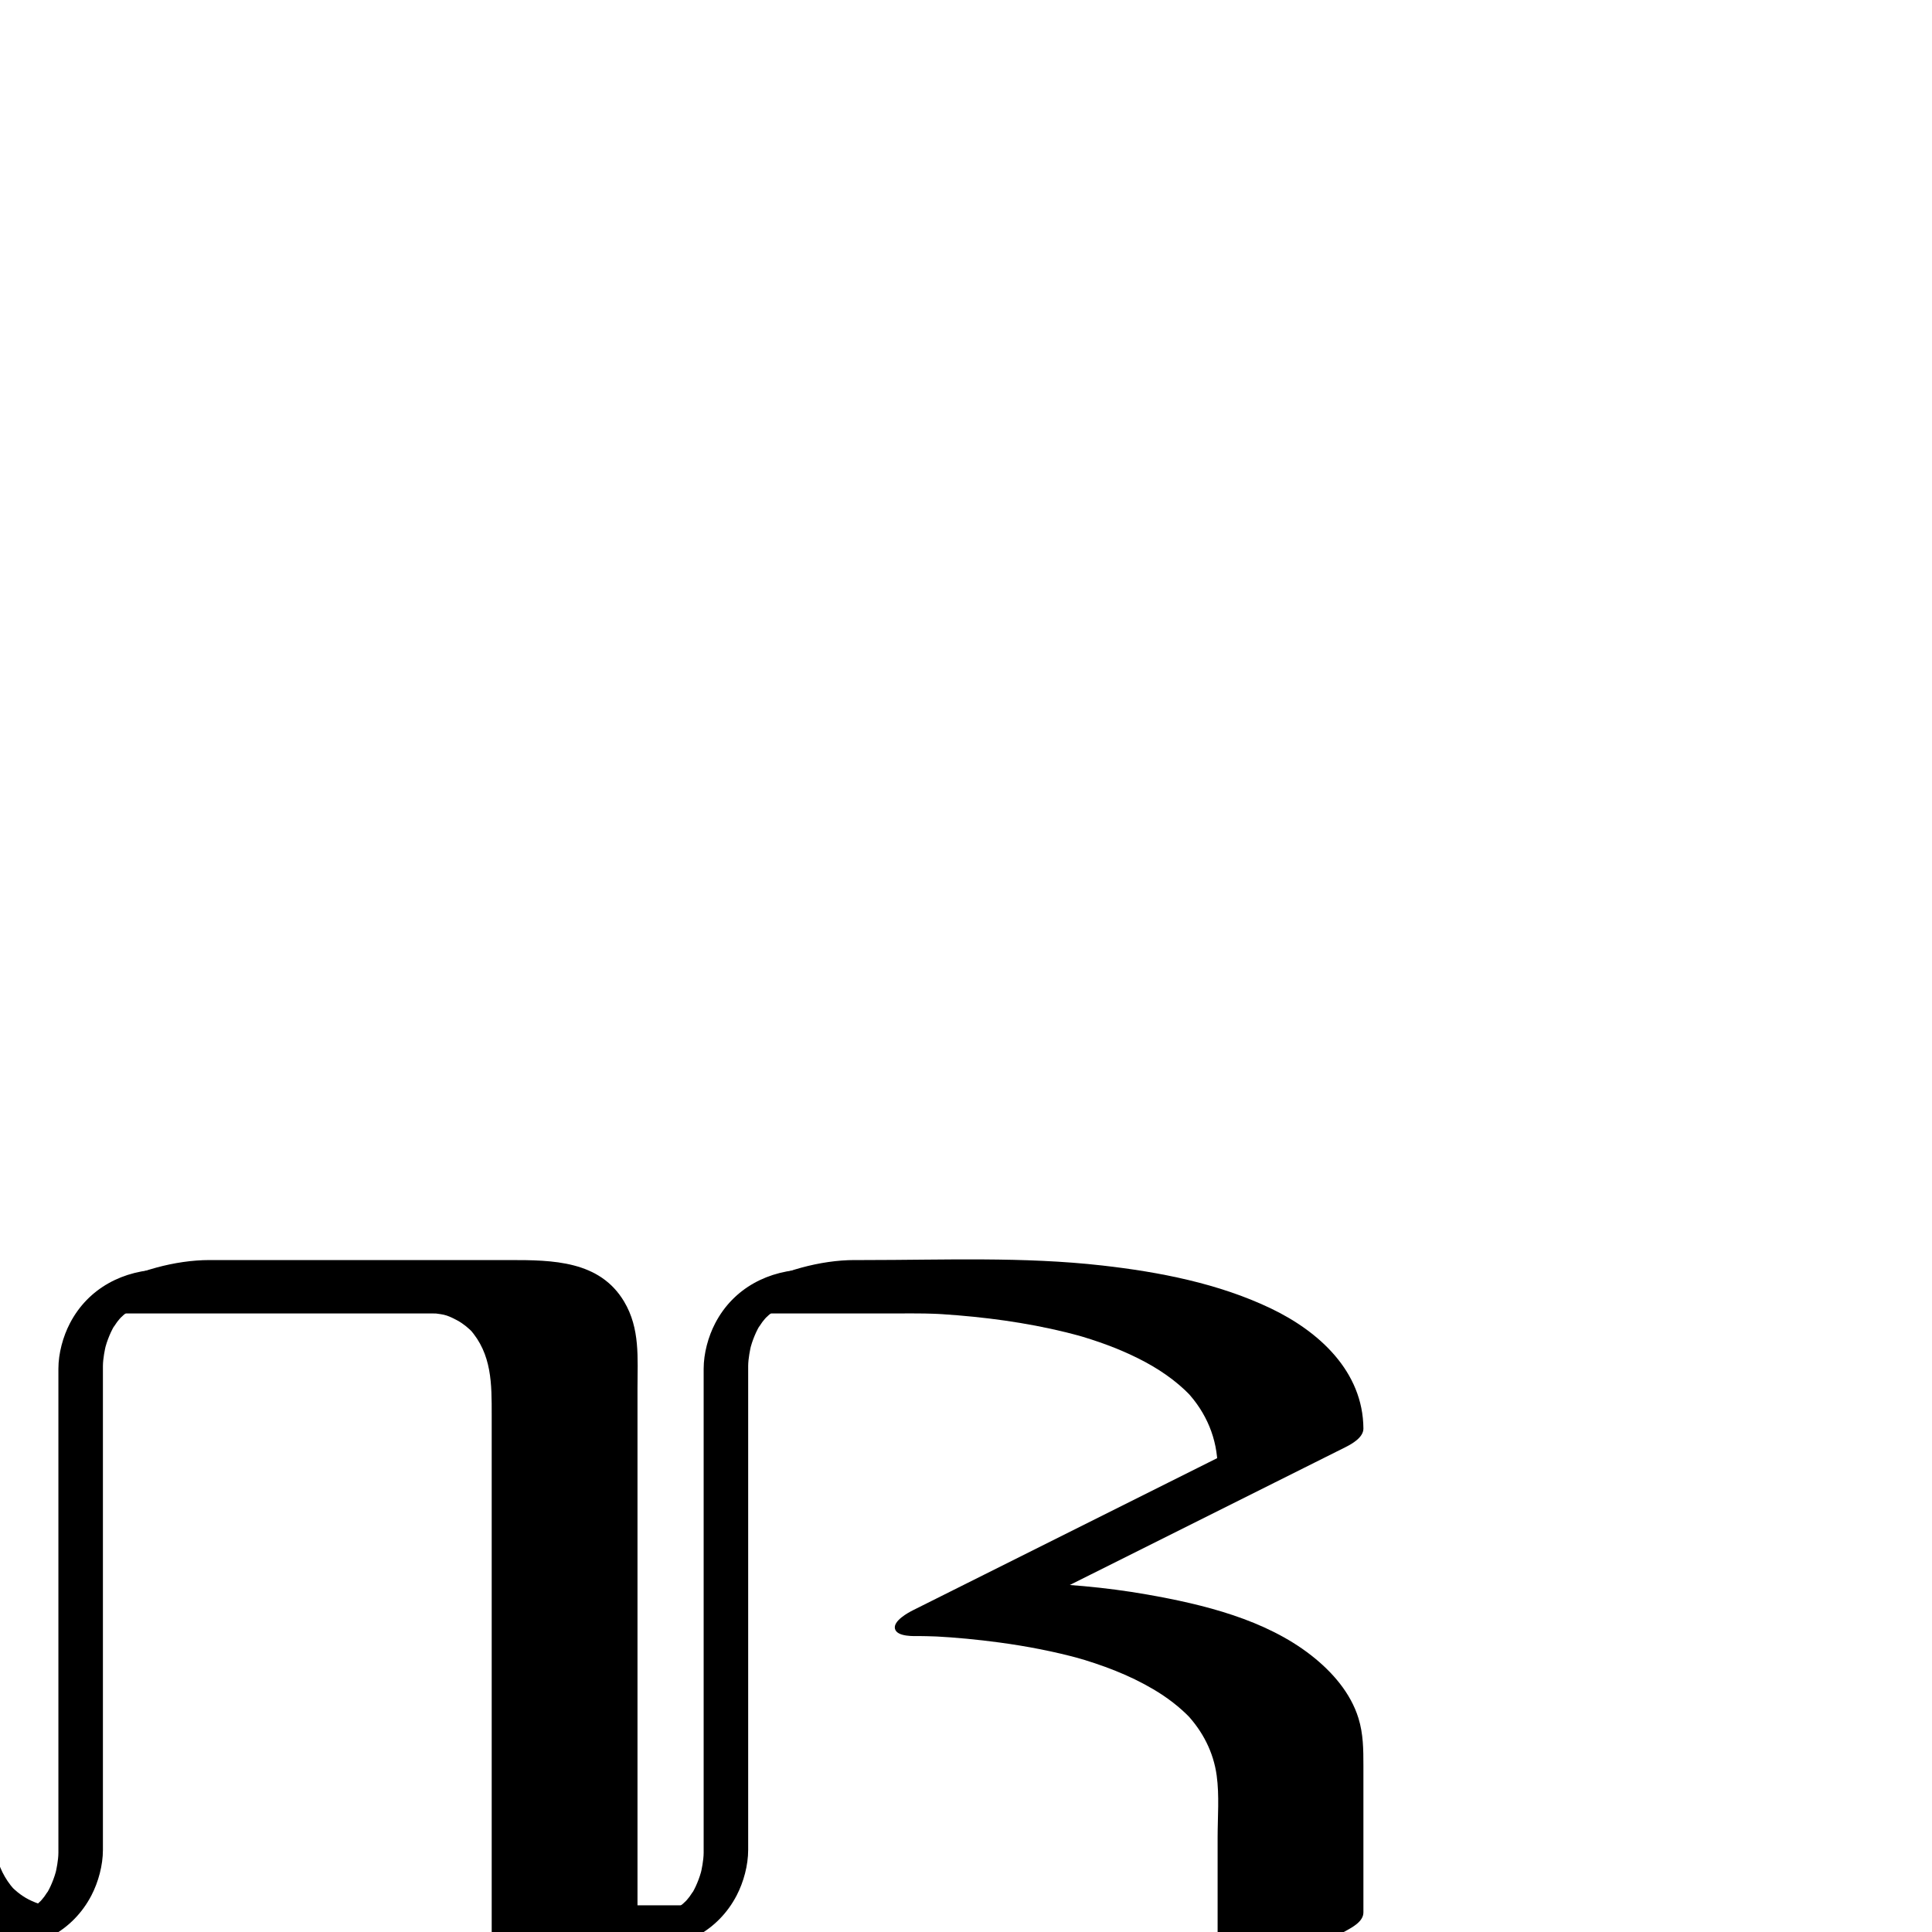 <?xml version="1.0" encoding="utf-8"?>
<!-- Generator: Adobe Illustrator 13.0.2, SVG Export Plug-In  -->
<!DOCTYPE svg PUBLIC "-//W3C//DTD SVG 1.1//EN" "http://www.w3.org/Graphics/SVG/1.1/DTD/svg11.dtd">
<svg version="1.1"
	 xmlns="http://www.w3.org/2000/svg" xmlns:xlink="http://www.w3.org/1999/xlink" xmlns:a="http://ns.adobe.com/AdobeSVGViewerExtensions/3.0/"
	 x="0px" y="0px" width="1024px" height="1024px" viewBox="124.246 -667.494 1024 1024"
	 enable-background="new 124.246 -667.494 1024 1024" xml:space="preserve">
<defs>
</defs>
<g>
	<g>
		<path fill="none" d="M209.746,14.506h85.5c0,0,42.75,0,85.5,0s42.75,42.75,42.75,42.75v128.25v171h42.75"/>
		<path d="M184.256,28.656c24.827,0,49.653,0,74.479,0c7.655,0,15.31,0,22.965,0c12.378,0,24.756,0,37.134,0
			c7.554,0,15.108,0,22.663,0c3.928,0,7.857,0,11.785,0c1.619,0,7.962,0.278-0.502-0.199c1.688,0.095,3.365,0.326,5.036,0.583
			c1.17,0.181,2.324,0.447,3.476,0.716c-4.985-1.162-1.391-0.367-0.264,0.025c1.941,0.676,3.793,1.58,5.595,2.563
			c3.25,1.772,6.12,4.172,8.653,6.854c-0.689-0.732-1.379-1.465-2.068-2.197c11.843,13.158,11.651,29.134,11.651,45.513
			c0,30.145,0,60.288,0,90.433c0,42.575,0,85.15,0,127.726c0,22.063,0,44.125,0,66.188c0,4.221,11.692,3.798,13.147,3.798
			c14.25,0,28.5,0,42.75,0c18.196,0,38.781-5.836,54.641-14.641c2.315-1.285,10.64-5.559,9.487-9.862
			c-1.161-4.334-10.485-3.798-13.147-3.798c-14.25,0-28.5,0-42.75,0c4.382,1.266,8.765,2.531,13.147,3.798
			c0-49.832,0-99.664,0-149.497c0-42.797,0-85.594,0-128.391c0-15.92,1.452-31.574-7.091-45.898
			c-12.98-21.764-37.964-22.012-60.61-22.012c-23.783,0-47.566,0-71.35,0c-29.282,0-58.563,0-87.845,0
			c-18.196,0-38.781,5.836-54.641,14.641c-2.315,1.285-10.64,5.559-9.487,9.862C172.27,29.192,181.594,28.656,184.256,28.656
			L184.256,28.656z"/>
	</g>
</g>
<g>
	<g>
		<path fill="none" d="M209.746,14.506c-42.75,0-42.75,42.75-42.75,42.75v256.5c0,0,0,42.75-42.75,42.75"/>
		<path d="M210.581,5.298c-20.843,0.229-39.483,9.838-49.248,28.524c-3.725,7.129-6.134,16.059-6.134,24.164
			c0,15.068,0,30.138,0,45.206c0,60.433,0,120.864,0,181.297c0,9.988,0.037,19.978,0,29.966c-0.008,2.097-0.284,4.204-0.604,6.272
			c-0.144,0.928-0.324,1.85-0.513,2.77c-0.084,0.4-0.173,0.801-0.267,1.2c-0.498,2.183,0.58-2.101-0.043,0.141
			c-0.718,2.585-1.678,5.094-2.793,7.53c-0.552,1.205-1.186,2.368-1.842,3.519c1.222-2.142-1.055,1.397-1.423,1.891
			c-0.862,1.154-1.827,2.228-2.815,3.274c1.795-1.9-0.328,0.191-0.636,0.458c-0.7,0.606-1.446,1.156-2.191,1.705
			c-1.079,0.736-1.033,0.722,0.138-0.045c-0.843,0.521-1.728,0.973-2.61,1.423c-0.613,0.302-1.235,0.588-1.864,0.855
			c-3.16,1.4,2.375-0.757-1.039,0.33c-0.759,0.242-5.468,1.257-3.705,0.986c-2.616,0.402-5.27,0.504-7.911,0.533
			c-5.375,0.059-12.108,4.077-12.631,9.892c-0.555,6.175,5.942,8.58,10.961,8.524c20.843-0.229,39.483-9.838,49.248-28.524
			c3.725-7.129,6.134-16.059,6.134-24.164c0-15.068,0-30.138,0-45.206c0-60.433,0-120.864,0-181.297c0-9.988-0.037-19.978,0-29.966
			c0.008-2.097,0.284-4.204,0.604-6.272c0.144-0.928,0.324-1.85,0.513-2.77c0.084-0.4,0.173-0.801,0.267-1.2
			c0.498-2.183-0.58,2.101,0.043-0.141c0.718-2.585,1.678-5.094,2.793-7.53c0.552-1.204,1.186-2.368,1.842-3.519
			c-1.222,2.142,1.055-1.397,1.423-1.891c0.862-1.154,1.827-2.228,2.815-3.274c-1.795,1.9,0.328-0.191,0.636-0.458
			c0.7-0.606,1.446-1.156,2.191-1.705c1.079-0.736,1.033-0.722-0.138,0.045c0.843-0.521,1.728-0.973,2.61-1.423
			c0.613-0.302,1.235-0.588,1.864-0.855c3.16-1.4-2.375,0.757,1.039-0.33c0.759-0.242,5.468-1.257,3.705-0.986
			c2.616-0.402,5.27-0.504,7.911-0.533c5.375-0.059,12.108-4.077,12.631-9.892C222.098,7.648,215.601,5.242,210.581,5.298
			L210.581,5.298z"/>
	</g>
</g>
<g>
	<g>
		<path fill="none" d="M38.746,14.506c0,0,42.75,0,42.75,42.75s0,256.5,0,256.5s0,42.75,42.75,42.75"/>
		<path d="M13.256,28.656c0.24,0.001,0.48,0.011,0.72,0.02c-11.345-0.438-6.405-0.392-3.785-0.123
			c2.701,0.277,5.372,0.795,8.003,1.458c2.863,0.722-4.805-1.406-1.909-0.521c0.917,0.279,1.819,0.603,2.718,0.933
			c1.927,0.706,3.789,1.575,5.606,2.524c3.758,1.964,7.13,4.576,10.061,7.631c-0.689-0.732-1.378-1.466-2.068-2.198
			C42.833,49.6,42.859,63.822,42.859,78.087c0,12.94,0,25.882,0,38.822c0,35.479,0,70.957,0,106.436c0,28.887,0,57.773,0,86.66
			c0,13.66-0.264,26.307,7.091,38.64c10.443,17.51,29.688,21.801,48.806,22.012c9.343,0.104,19.124-2.092,28.079-4.491
			c9.104-2.439,18.29-5.558,26.562-10.149c2.315-1.285,10.64-5.559,9.487-9.862c-1.167-4.354-10.477-3.769-13.147-3.798
			c-5.218-0.058,6.175,0.495,1.172,0.096c-1.652-0.133-3.29-0.4-4.919-0.693c-0.768-0.147-1.53-0.314-2.289-0.502
			c2.681,0.789,3.109,0.899,1.286,0.331c-1.344-0.428-2.645-0.979-3.933-1.55c-4.312-1.91-8.113-4.81-11.337-8.223
			c0.689,0.732,1.379,1.465,2.068,2.197c-10.394-11.548-11.651-25.681-11.651-40.269c0-27.152,0-54.305,0-81.457
			c0-35.838,0-71.675,0-107.513c0-13.906,0-27.812,0-41.718c0-13.067,1.194-26.714-5.288-38.599
			C105.051,6.499,83.354,0.426,64.236,0.355C54.859,0.32,45.154,2.437,36.158,4.847c-9.104,2.439-18.29,5.558-26.562,10.149
			c-2.315,1.285-10.64,5.559-9.487,9.862C1.272,29.198,10.591,28.646,13.256,28.656L13.256,28.656z"/>
	</g>
</g>
<g>
	<g>
		<path fill="none" d="M551.746,14.506c-42.75,0-42.75,42.75-42.75,42.75v256.5c0,0,0,42.75-42.75,42.75"/>
		<path d="M552.581,5.297c-20.843,0.23-39.483,9.839-49.248,28.525c-3.725,7.129-6.134,16.059-6.134,24.164
			c0,15.068,0,30.138,0,45.206c0,60.433,0,120.864,0,181.297c0,9.988,0.037,19.978,0,29.966c-0.008,2.097-0.284,4.204-0.604,6.272
			c-0.144,0.928-0.324,1.85-0.513,2.77c-0.084,0.4-0.173,0.801-0.267,1.2c-0.498,2.183,0.58-2.101-0.043,0.141
			c-0.718,2.585-1.678,5.094-2.793,7.53c-0.552,1.204-1.186,2.368-1.842,3.519c1.222-2.142-1.055,1.397-1.423,1.891
			c-0.862,1.154-1.827,2.228-2.815,3.274c1.795-1.9-0.328,0.191-0.636,0.458c-0.7,0.606-1.446,1.156-2.191,1.705
			c-1.079,0.736-1.033,0.722,0.138-0.045c-0.843,0.521-1.728,0.973-2.61,1.423c-0.613,0.302-1.235,0.588-1.864,0.855
			c-3.16,1.4,2.375-0.757-1.039,0.33c-0.759,0.242-5.468,1.257-3.705,0.986c-2.616,0.402-5.27,0.504-7.911,0.533
			c-5.375,0.059-12.108,4.077-12.631,9.892c-0.555,6.174,5.942,8.58,10.961,8.524c20.843-0.229,39.483-9.838,49.247-28.524
			c3.725-7.129,6.135-16.059,6.135-24.164c0-15.068,0-30.138,0-45.206c0-60.433,0-120.864,0-181.297c0-9.988-0.037-19.978,0-29.966
			c0.008-2.098,0.283-4.205,0.604-6.272c0.144-0.928,0.324-1.85,0.513-2.769c0.085-0.402,0.173-0.802,0.267-1.201
			c0.498-2.184-0.58,2.101,0.043-0.141c0.719-2.584,1.678-5.094,2.794-7.53c0.552-1.204,1.186-2.368,1.842-3.519
			c-1.222,2.142,1.056-1.396,1.423-1.891c0.863-1.154,1.827-2.228,2.815-3.274c-1.795,1.901,0.328-0.191,0.636-0.458
			c0.701-0.606,1.447-1.156,2.191-1.705c1.079-0.736,1.033-0.721-0.138,0.045c0.843-0.521,1.728-0.973,2.61-1.423
			c0.613-0.302,1.234-0.587,1.863-0.856c3.16-1.399-2.375,0.758,1.039-0.329c0.76-0.242,5.469-1.257,3.705-0.986
			c2.615-0.401,5.27-0.503,7.911-0.532c5.376-0.06,12.108-4.078,12.632-9.893C564.098,7.648,557.601,5.242,552.581,5.297
			L552.581,5.297z"/>
	</g>
</g>
<g>
	<g>
		<path fill="none" d="M551.746,14.506h85.5c0,0,171,0,171,85.5l-171,85.5c0,0,171,0,171,85.5s0,85.5,0,85.5"/>
		<path d="M526.256,28.656c24.826,0,49.653,0,74.479,0c4.544,0,9.09-0.054,13.633,0.033c3.054,0.059,6.106,0.176,9.158,0.319
			c4.259,0.2-8.26-0.444-2.995-0.149c1.123,0.063,2.246,0.132,3.367,0.203c2.729,0.176,5.455,0.382,8.179,0.607
			c22.014,1.826,43.997,5.229,65.311,11.103c-6.106-1.683-0.531-0.124,0.819,0.28c1.477,0.443,2.945,0.908,4.412,1.381
			c2.922,0.939,5.817,1.959,8.694,3.027c5.646,2.096,11.176,4.496,16.56,7.195c10.062,5.043,19.558,11.416,27.371,19.563
			c-0.689-0.732-1.379-1.466-2.068-2.198c10.444,11.14,16.326,25.012,16.434,40.337c3.162-3.287,6.324-6.575,9.486-9.862
			c-44.462,22.231-88.925,44.463-133.387,66.693c-12.537,6.269-25.076,12.538-37.613,18.807c-2.34,1.17-10.619,5.634-9.486,9.862
			c1.161,4.335,10.484,3.797,13.146,3.798c1.223,0.001,2.444,0.028,3.666,0.057c1.377,0.032,2.752,0.077,4.127,0.127
			c0.857,0.031,1.715,0.067,2.572,0.104c0.469,0.021,0.937,0.042,1.405,0.064c4.109,0.193-7.383-0.387-4.056-0.209
			c11.486,0.613,22.947,1.711,34.347,3.247c14.687,1.979,29.279,4.787,43.57,8.726c-6.24-1.72,0.274,0.115,1.704,0.55
			c1.769,0.538,3.527,1.107,5.282,1.688c3.775,1.25,7.507,2.628,11.199,4.103c6.894,2.753,13.595,5.987,19.991,9.755
			c7.19,4.237,13.897,9.322,19.68,15.353c-0.689-0.732-1.379-1.465-2.068-2.198c8.536,9.104,14.238,20.124,15.939,32.543
			c1.467,10.71,0.494,21.938,0.494,32.72c0,9.854,0,19.707,0,29.561c0,10.338,0,20.676,0,31.014c0,4.205,11.695,3.822,13.146,3.798
			c9.46-0.159,18.975-2.052,28.078-4.491c9.104-2.439,18.291-5.558,26.563-10.149c3.467-1.925,9.486-5.026,9.486-9.862
			c0-13.276,0-26.553,0-39.829c0-12.654,0-25.308,0-37.962c0-8.62-0.058-16.836-2.612-25.138
			c-4.16-13.521-14.048-24.734-25.011-33.313c-24.327-19.033-57.181-27.034-87.008-32.278c-22.19-3.901-44.845-5.843-67.366-6.254
			c-0.717-0.013-1.433-0.024-2.149-0.024c1.221,4.553,2.44,9.106,3.66,13.66c44.462-22.231,88.925-44.463,133.387-66.693
			c12.538-6.27,25.075-12.538,37.613-18.807c3.452-1.727,9.52-5.156,9.486-9.862c-0.211-30.244-23.502-51.433-49.072-63.666
			c-27.666-13.236-59.078-19.313-89.375-22.746c-41.802-4.735-84.217-2.886-126.182-2.886c-1.672,0-3.345,0-5.018,0
			c-18.195,0-38.781,5.836-54.641,14.641c-2.315,1.285-10.64,5.559-9.486,9.862C514.27,29.191,523.594,28.656,526.256,28.656
			L526.256,28.656z"/>
	</g>
</g>
</svg>
